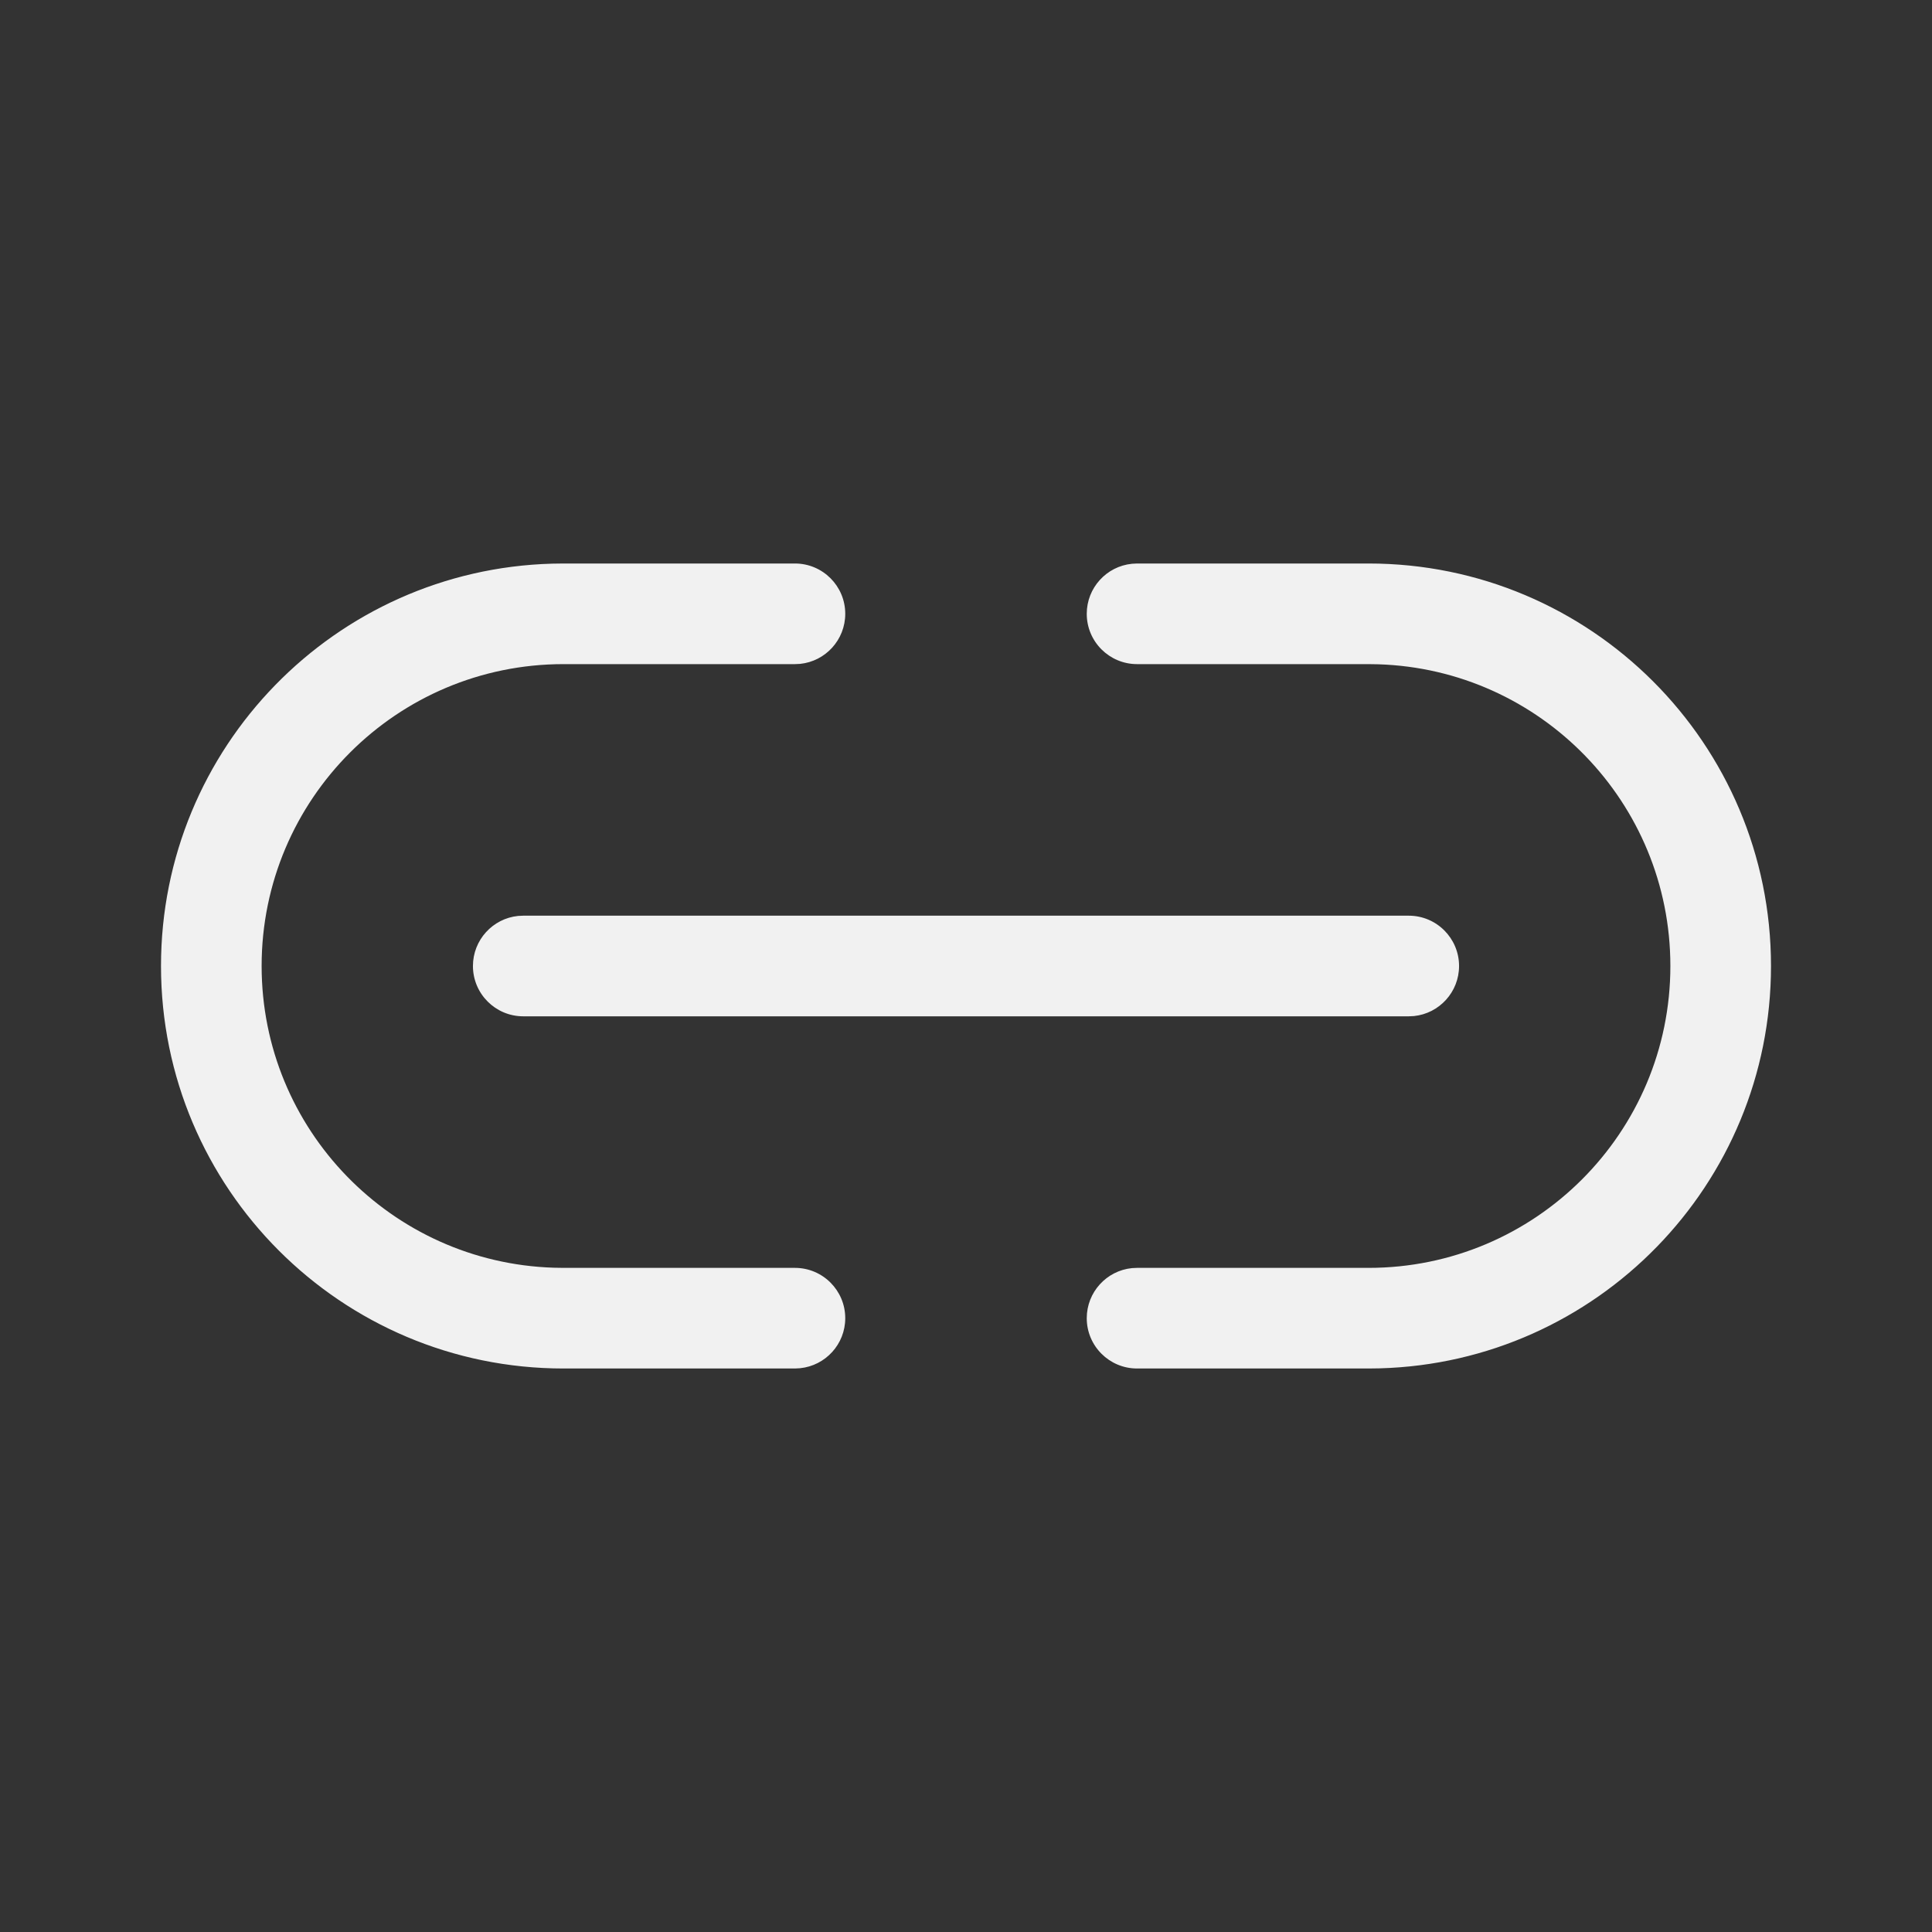 <svg width="48" height="48" viewBox="0 0 48 48" fill="none" xmlns="http://www.w3.org/2000/svg">
<rect x="0" y="0" width="48" height="48" fill="#333333" stroke="none"/>
<path d="M34 14C39.523 14 44 18.477 44 24C44 29.429 39.673 33.848 34.28 33.996L34 34H28.25C27.56 34 27 33.44 27 32.75C27 32.103 27.492 31.57 28.122 31.506L28.25 31.5H34C38.142 31.5 41.5 28.142 41.5 24C41.5 19.939 38.273 16.632 34.243 16.504L34 16.5H28.25C27.56 16.5 27 15.94 27 15.25C27 14.603 27.492 14.07 28.122 14.007L28.25 14H34ZM19.75 14C20.44 14 21 14.56 21 15.25C21 15.897 20.508 16.43 19.878 16.494L19.75 16.5H14C9.858 16.5 6.5 19.858 6.5 24C6.5 28.061 9.727 31.368 13.757 31.496L14 31.5H19.75C20.44 31.5 21 32.06 21 32.75C21 33.397 20.508 33.929 19.878 33.993L19.75 34H14C8.477 34 4 29.523 4 24C4 18.571 8.327 14.152 13.72 14.004L14 14H19.75ZM13 22.75H35C35.69 22.75 36.25 23.31 36.25 24C36.25 24.647 35.758 25.18 35.128 25.244L35 25.25H13C12.31 25.25 11.75 24.69 11.75 24C11.75 23.353 12.242 22.82 12.872 22.756L13 22.75H35H13Z" fill="#F1F1F1"/>
</svg>
